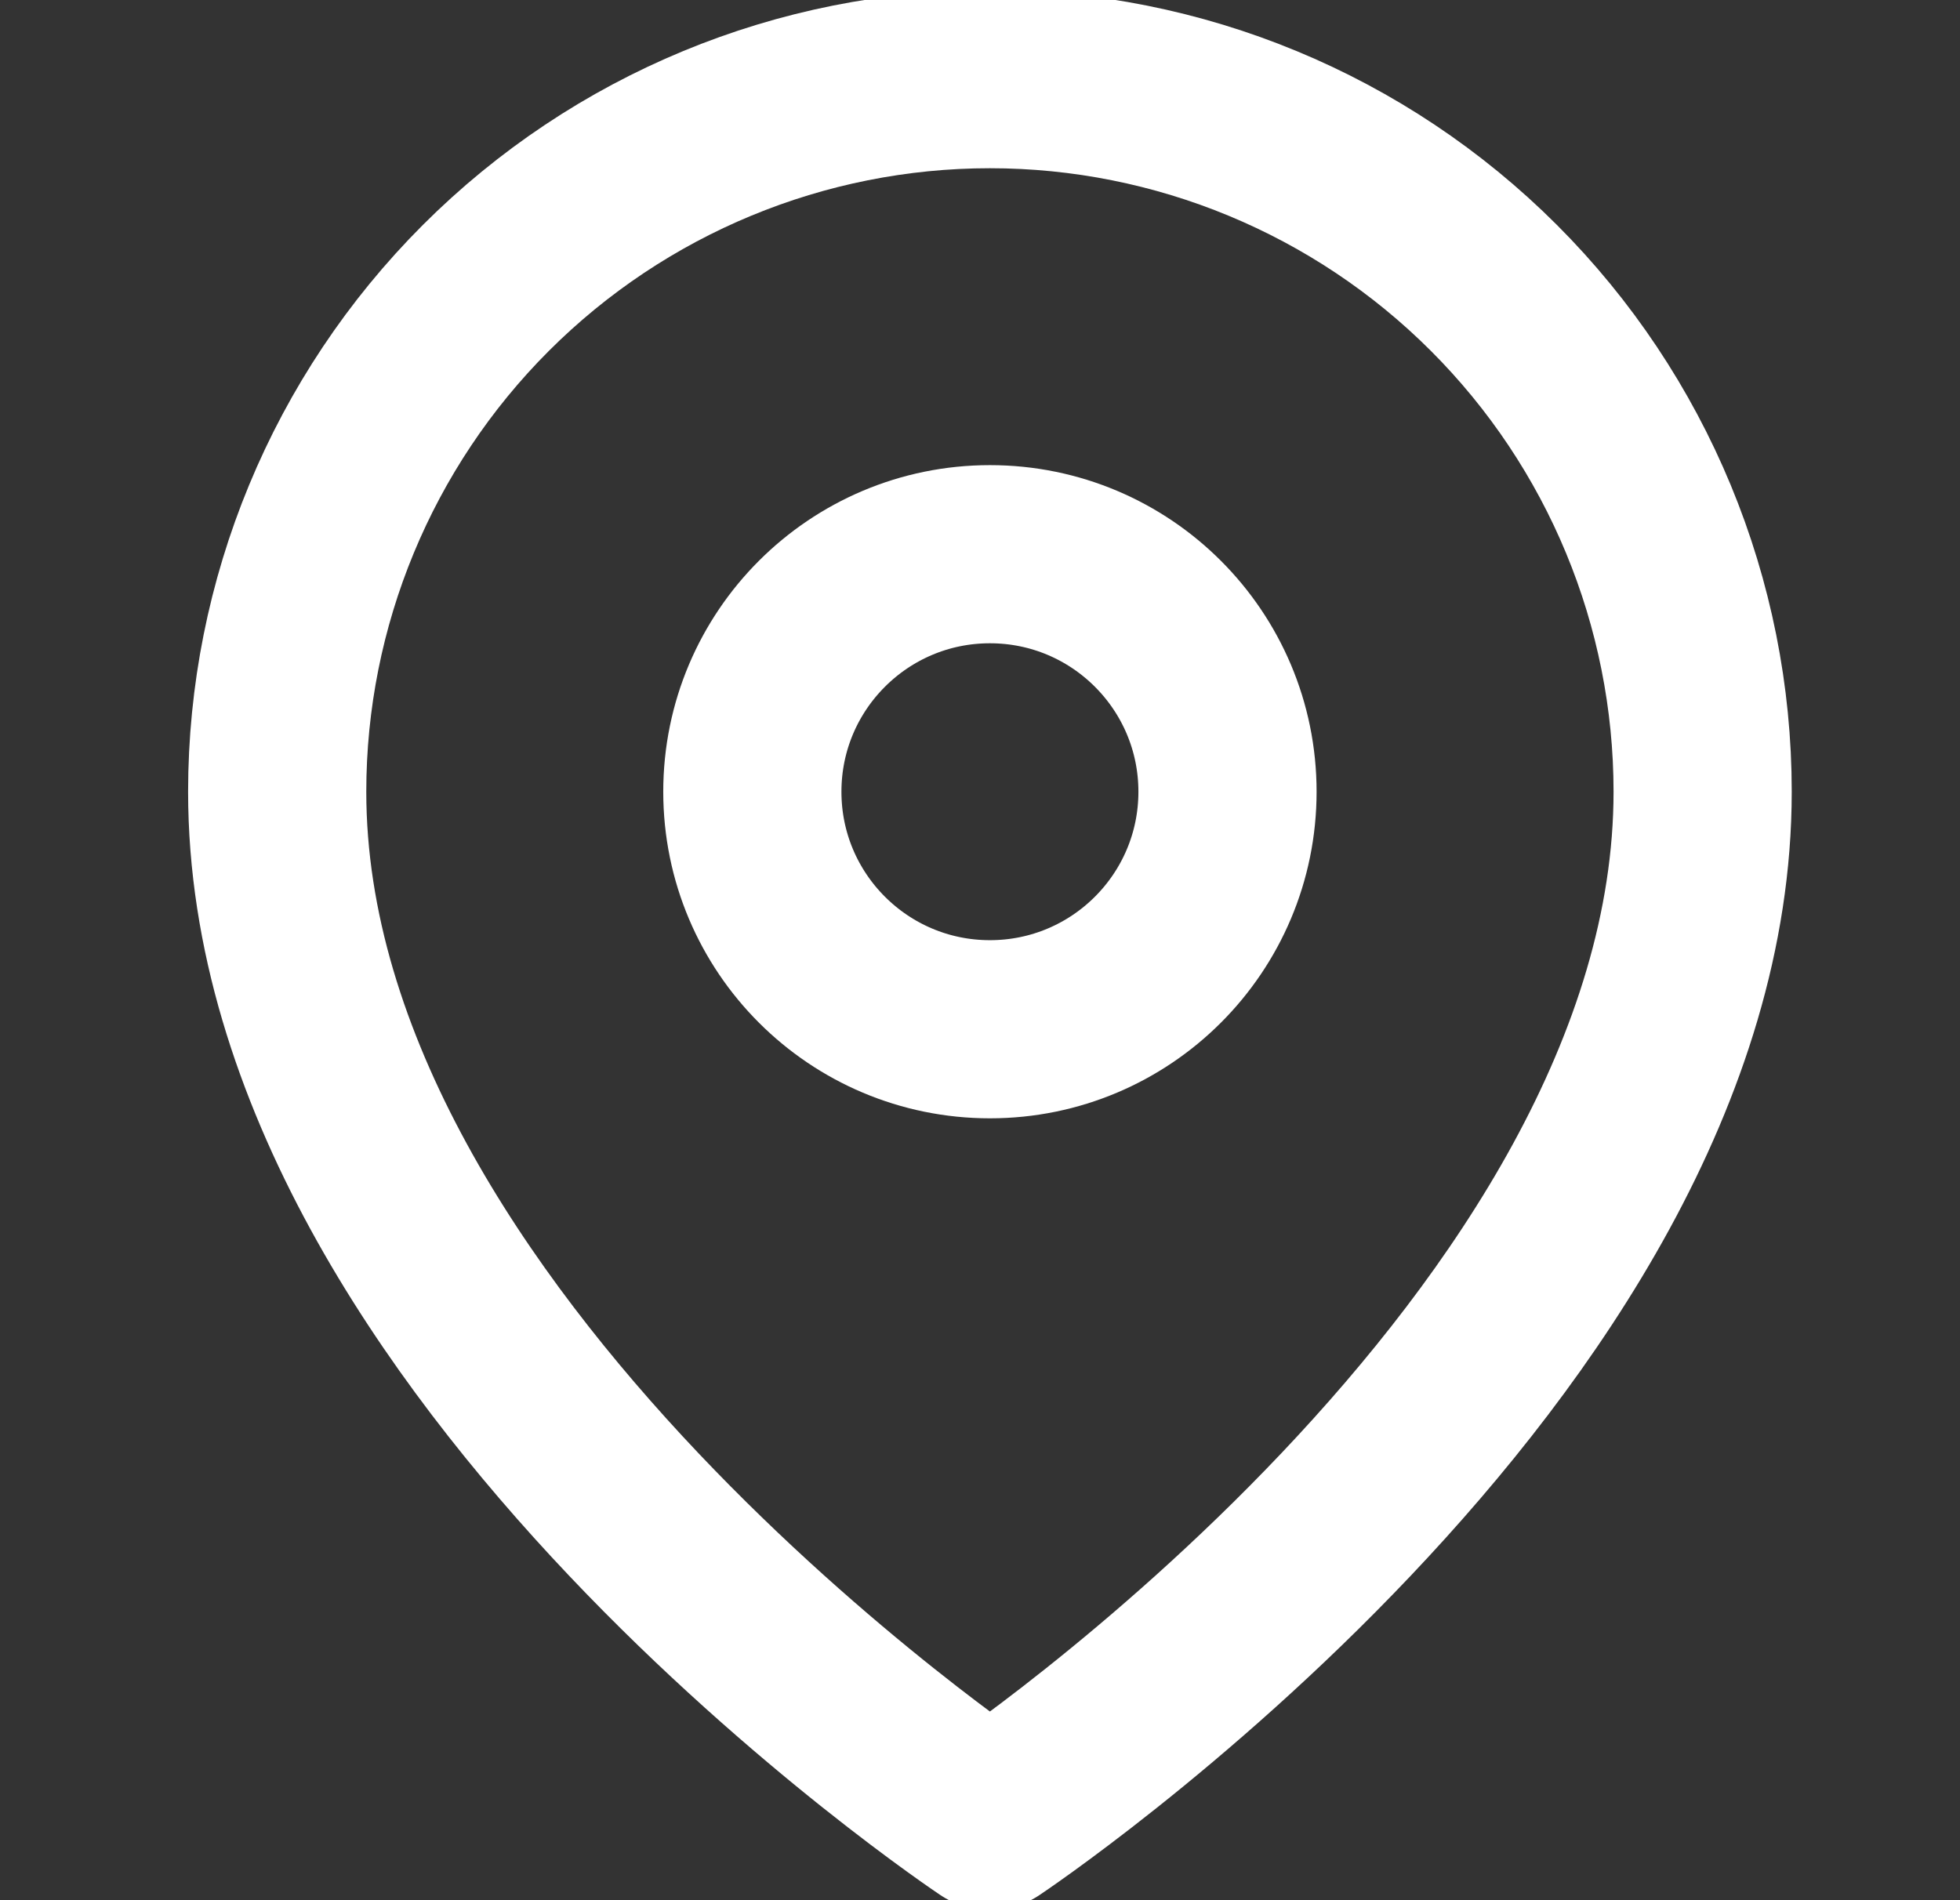 <svg width="33" height="32" viewBox="0 0 33 32" fill="none" xmlns="http://www.w3.org/2000/svg">
<rect x="0" y="0" width="33" height="32" fill="#333333" stroke="none"/>
<g clip-path="url(#clip0_192_3473)">
<path d="M28.667 13.333C28.667 22.667 16.667 30.667 16.667 30.667C16.667 30.667 4.667 22.667 4.667 13.333C4.667 10.151 5.931 7.098 8.181 4.848C10.432 2.598 13.484 1.333 16.667 1.333C19.849 1.333 22.902 2.598 25.152 4.848C27.402 7.098 28.667 10.151 28.667 13.333Z" stroke="white" stroke-width="3" stroke-linecap="round" stroke-linejoin="round"/>
<path d="M16.667 17.333C18.876 17.333 20.667 15.543 20.667 13.333C20.667 11.124 18.876 9.333 16.667 9.333C14.458 9.333 12.667 11.124 12.667 13.333C12.667 15.543 14.458 17.333 16.667 17.333Z" stroke="white" stroke-width="3" stroke-linecap="round" stroke-linejoin="round"/>
</g>
<defs>
<clipPath id="clip0_192_3473">
<rect width="32" height="32" fill="white" transform="translate(0.667)"/>
</clipPath>
</defs>
</svg>
